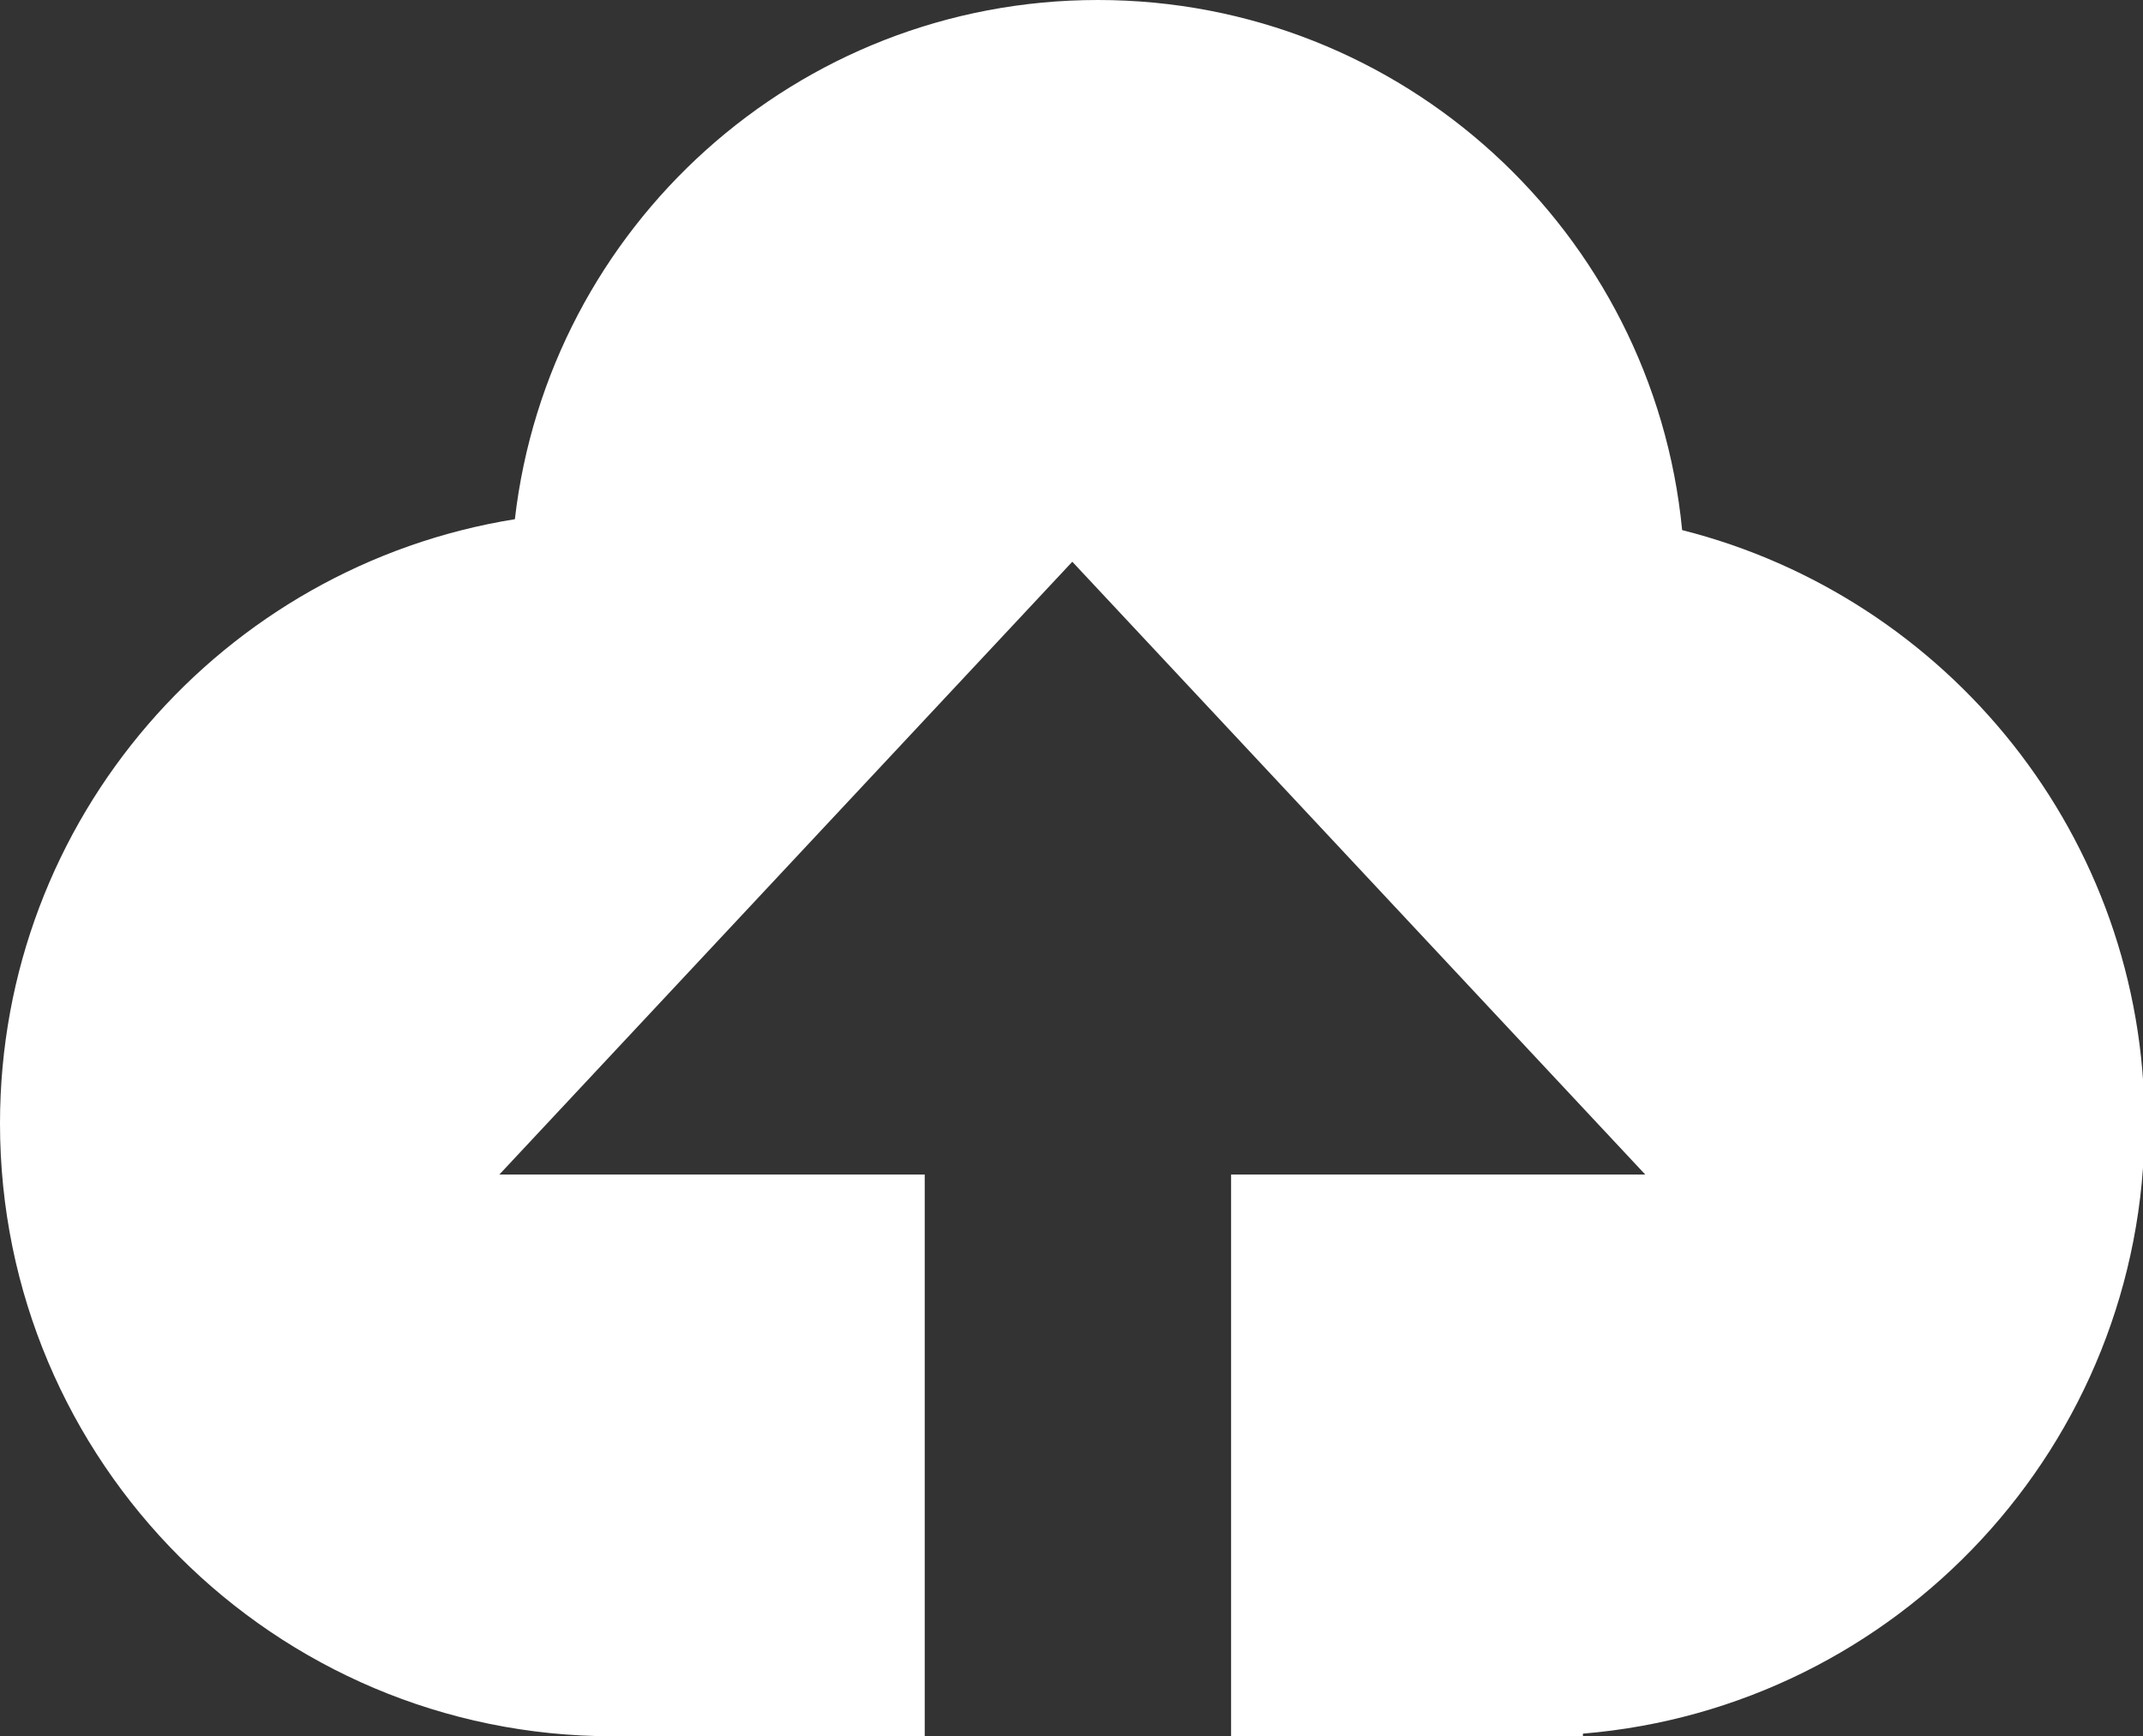 <?xml version="1.0" standalone="no"?><!DOCTYPE svg PUBLIC "-//W3C//DTD SVG 1.1//EN" "http://www.w3.org/Graphics/SVG/1.1/DTD/svg11.dtd"><svg t="1637564953347" class="icon" viewBox="0 0 1264 1024" version="1.1" xmlns="http://www.w3.org/2000/svg" p-id="12695" xmlns:xlink="http://www.w3.org/1999/xlink" width="246.875" height="200"><rect x="0" y="0" width="1264" height="1024" fill="#333333" stroke="none"/><defs><style type="text/css"></style></defs><path d="M992.171 312.63C975.19 137.155 827.415 0 647.529 0 469.849 0 323.616 133.861 303.679 306.21 131.599 333.839 0 482.688 0 662.588c0 199.597 161.815 361.412 361.412 361.412h184.015V692.706H294.531l337.94-361.412 337.94 361.412H726.132v331.294H933.647v-1.555c185.471-15.299 331.294-170.426 331.294-359.856 0-168.97-116.101-310.367-272.77-349.959z" p-id="12696" fill="#ffffff"></path></svg>